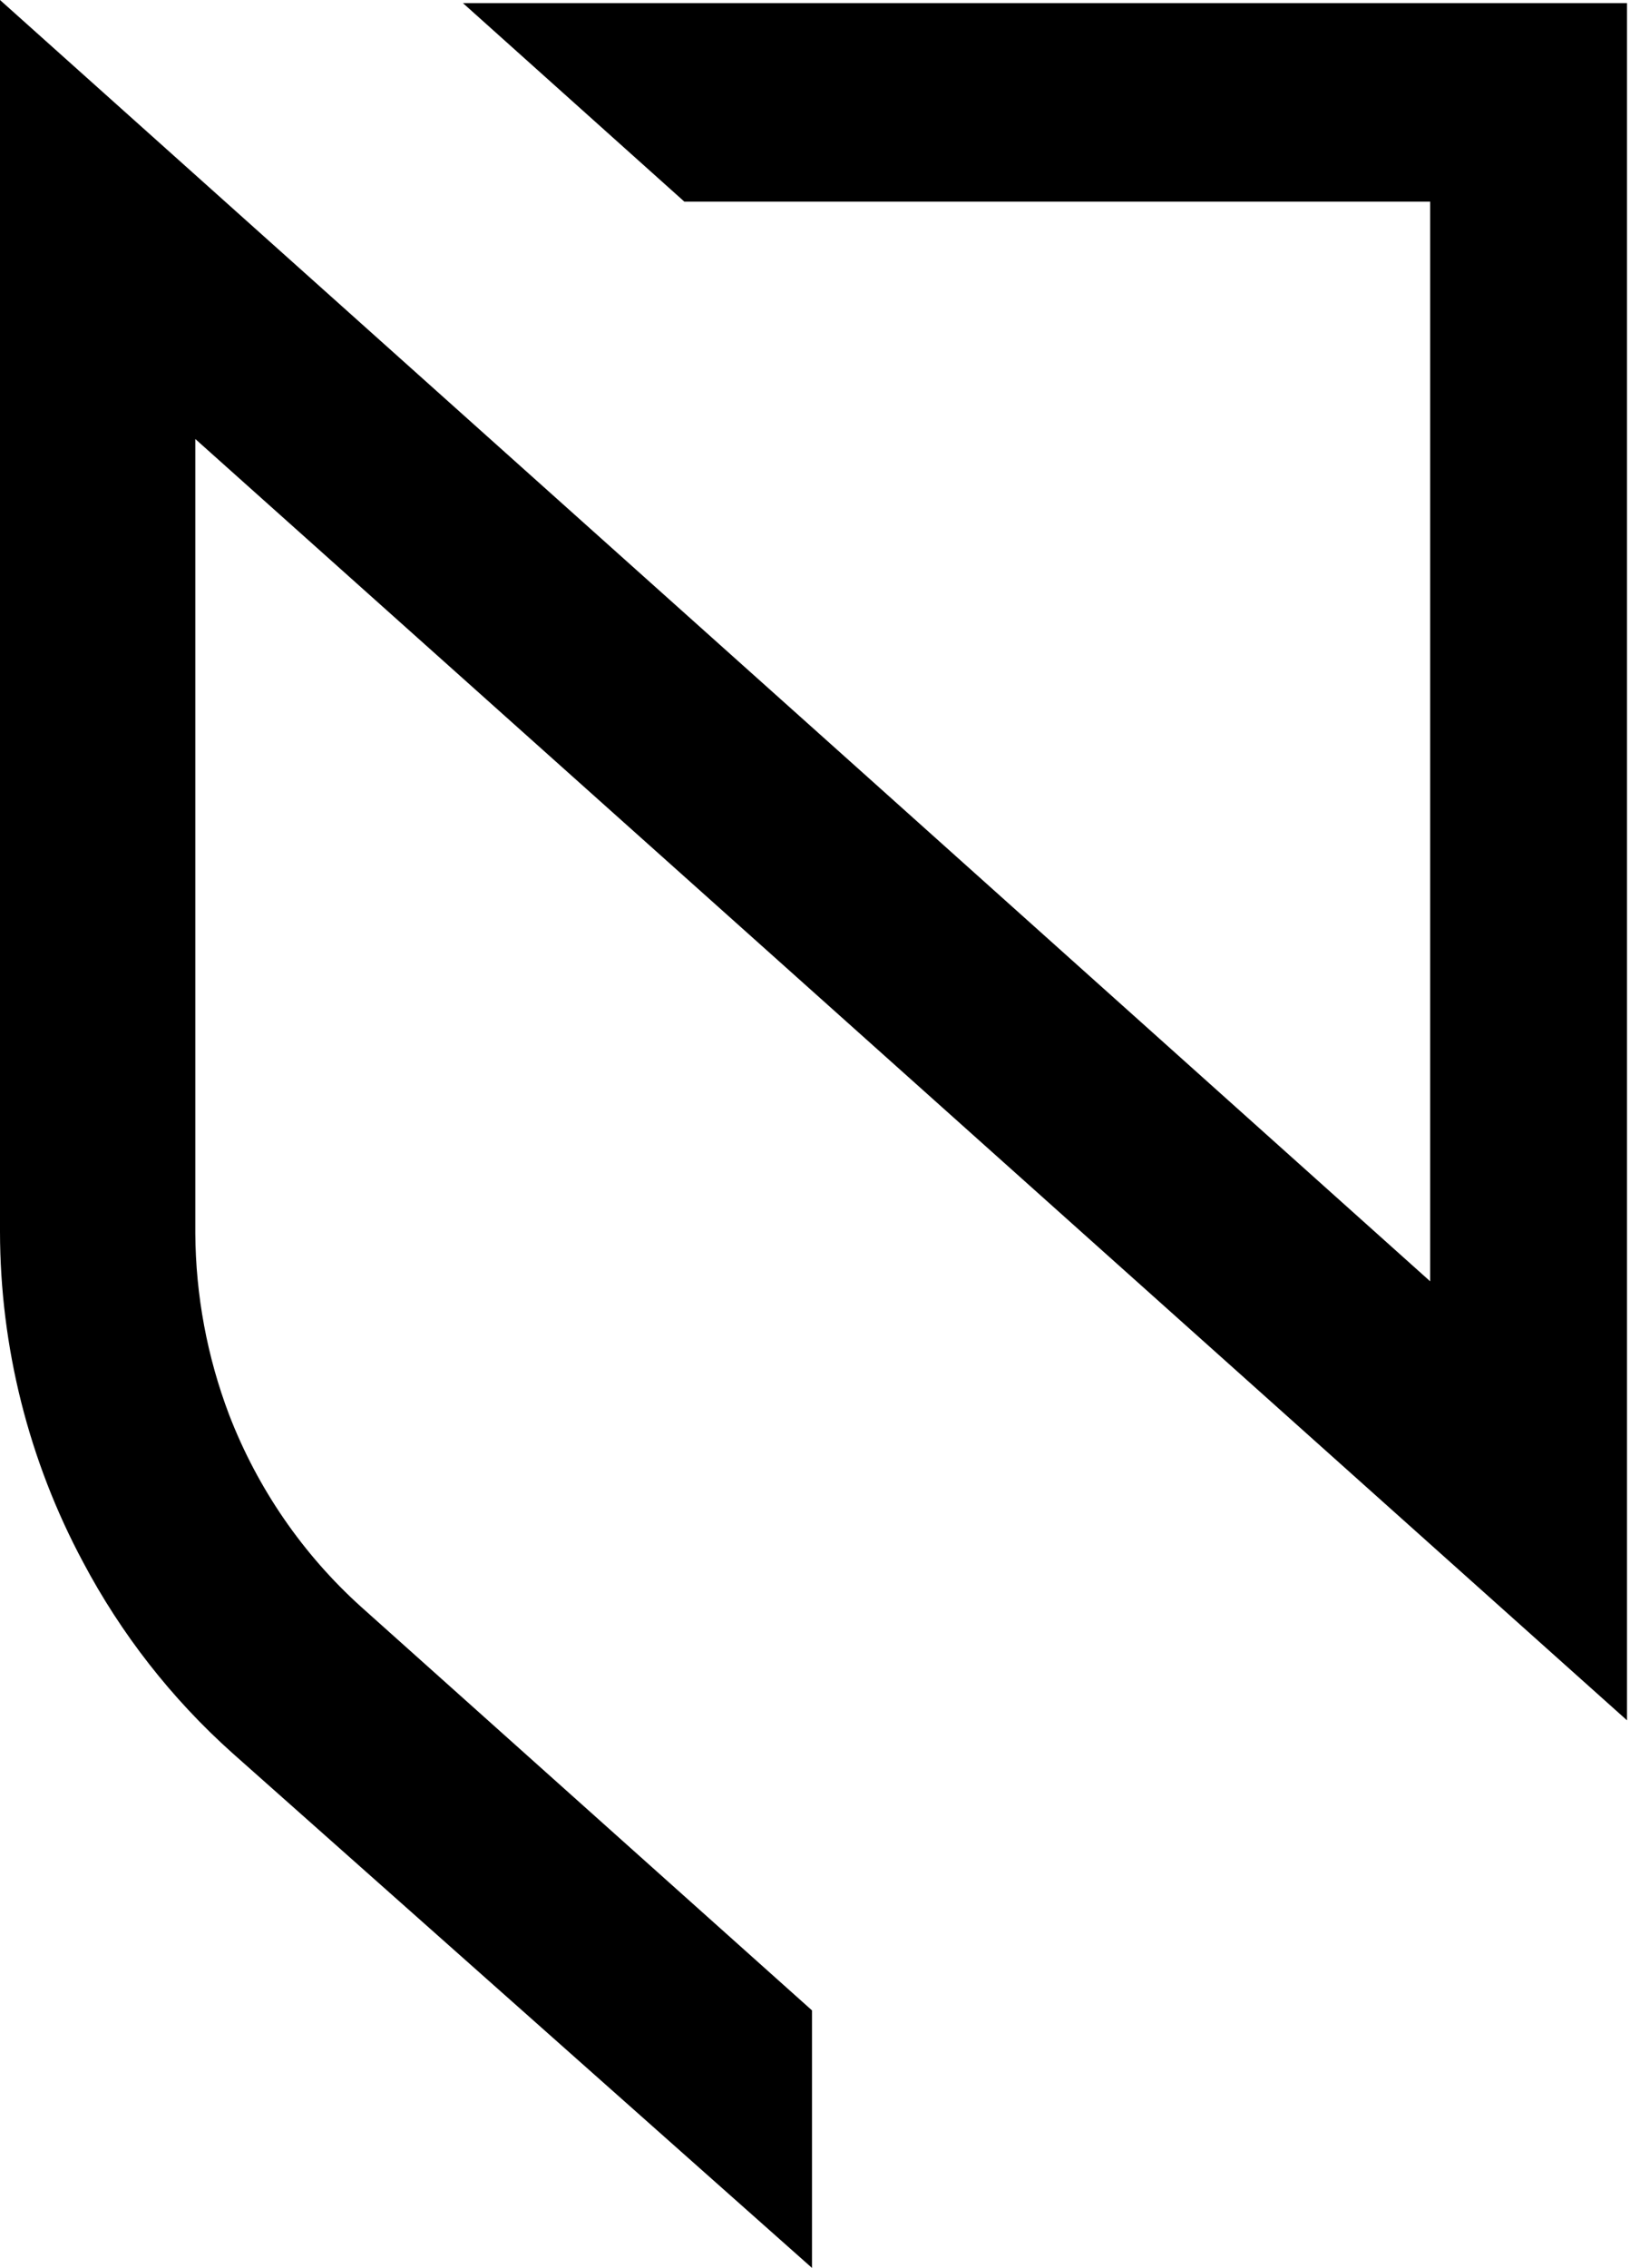 <svg width="34" height="47" viewBox="0 0 34 47" fill="none" xmlns="http://www.w3.org/2000/svg">
<path d="M9.597 0.064L14.188 4.179H29.65V26.554L17.918 16.042L0 0V25.525C0.003 27.916 0.594 30.269 1.722 32.373C2.512 33.865 3.559 35.204 4.814 36.327L16.834 47V41.663L7.492 33.305C6.279 32.213 5.339 30.847 4.75 29.319C4.294 28.118 4.057 26.843 4.049 25.558V9.098L15.048 18.935L33.731 35.652V0.064H9.597Z" fill="black"/>
</svg>
